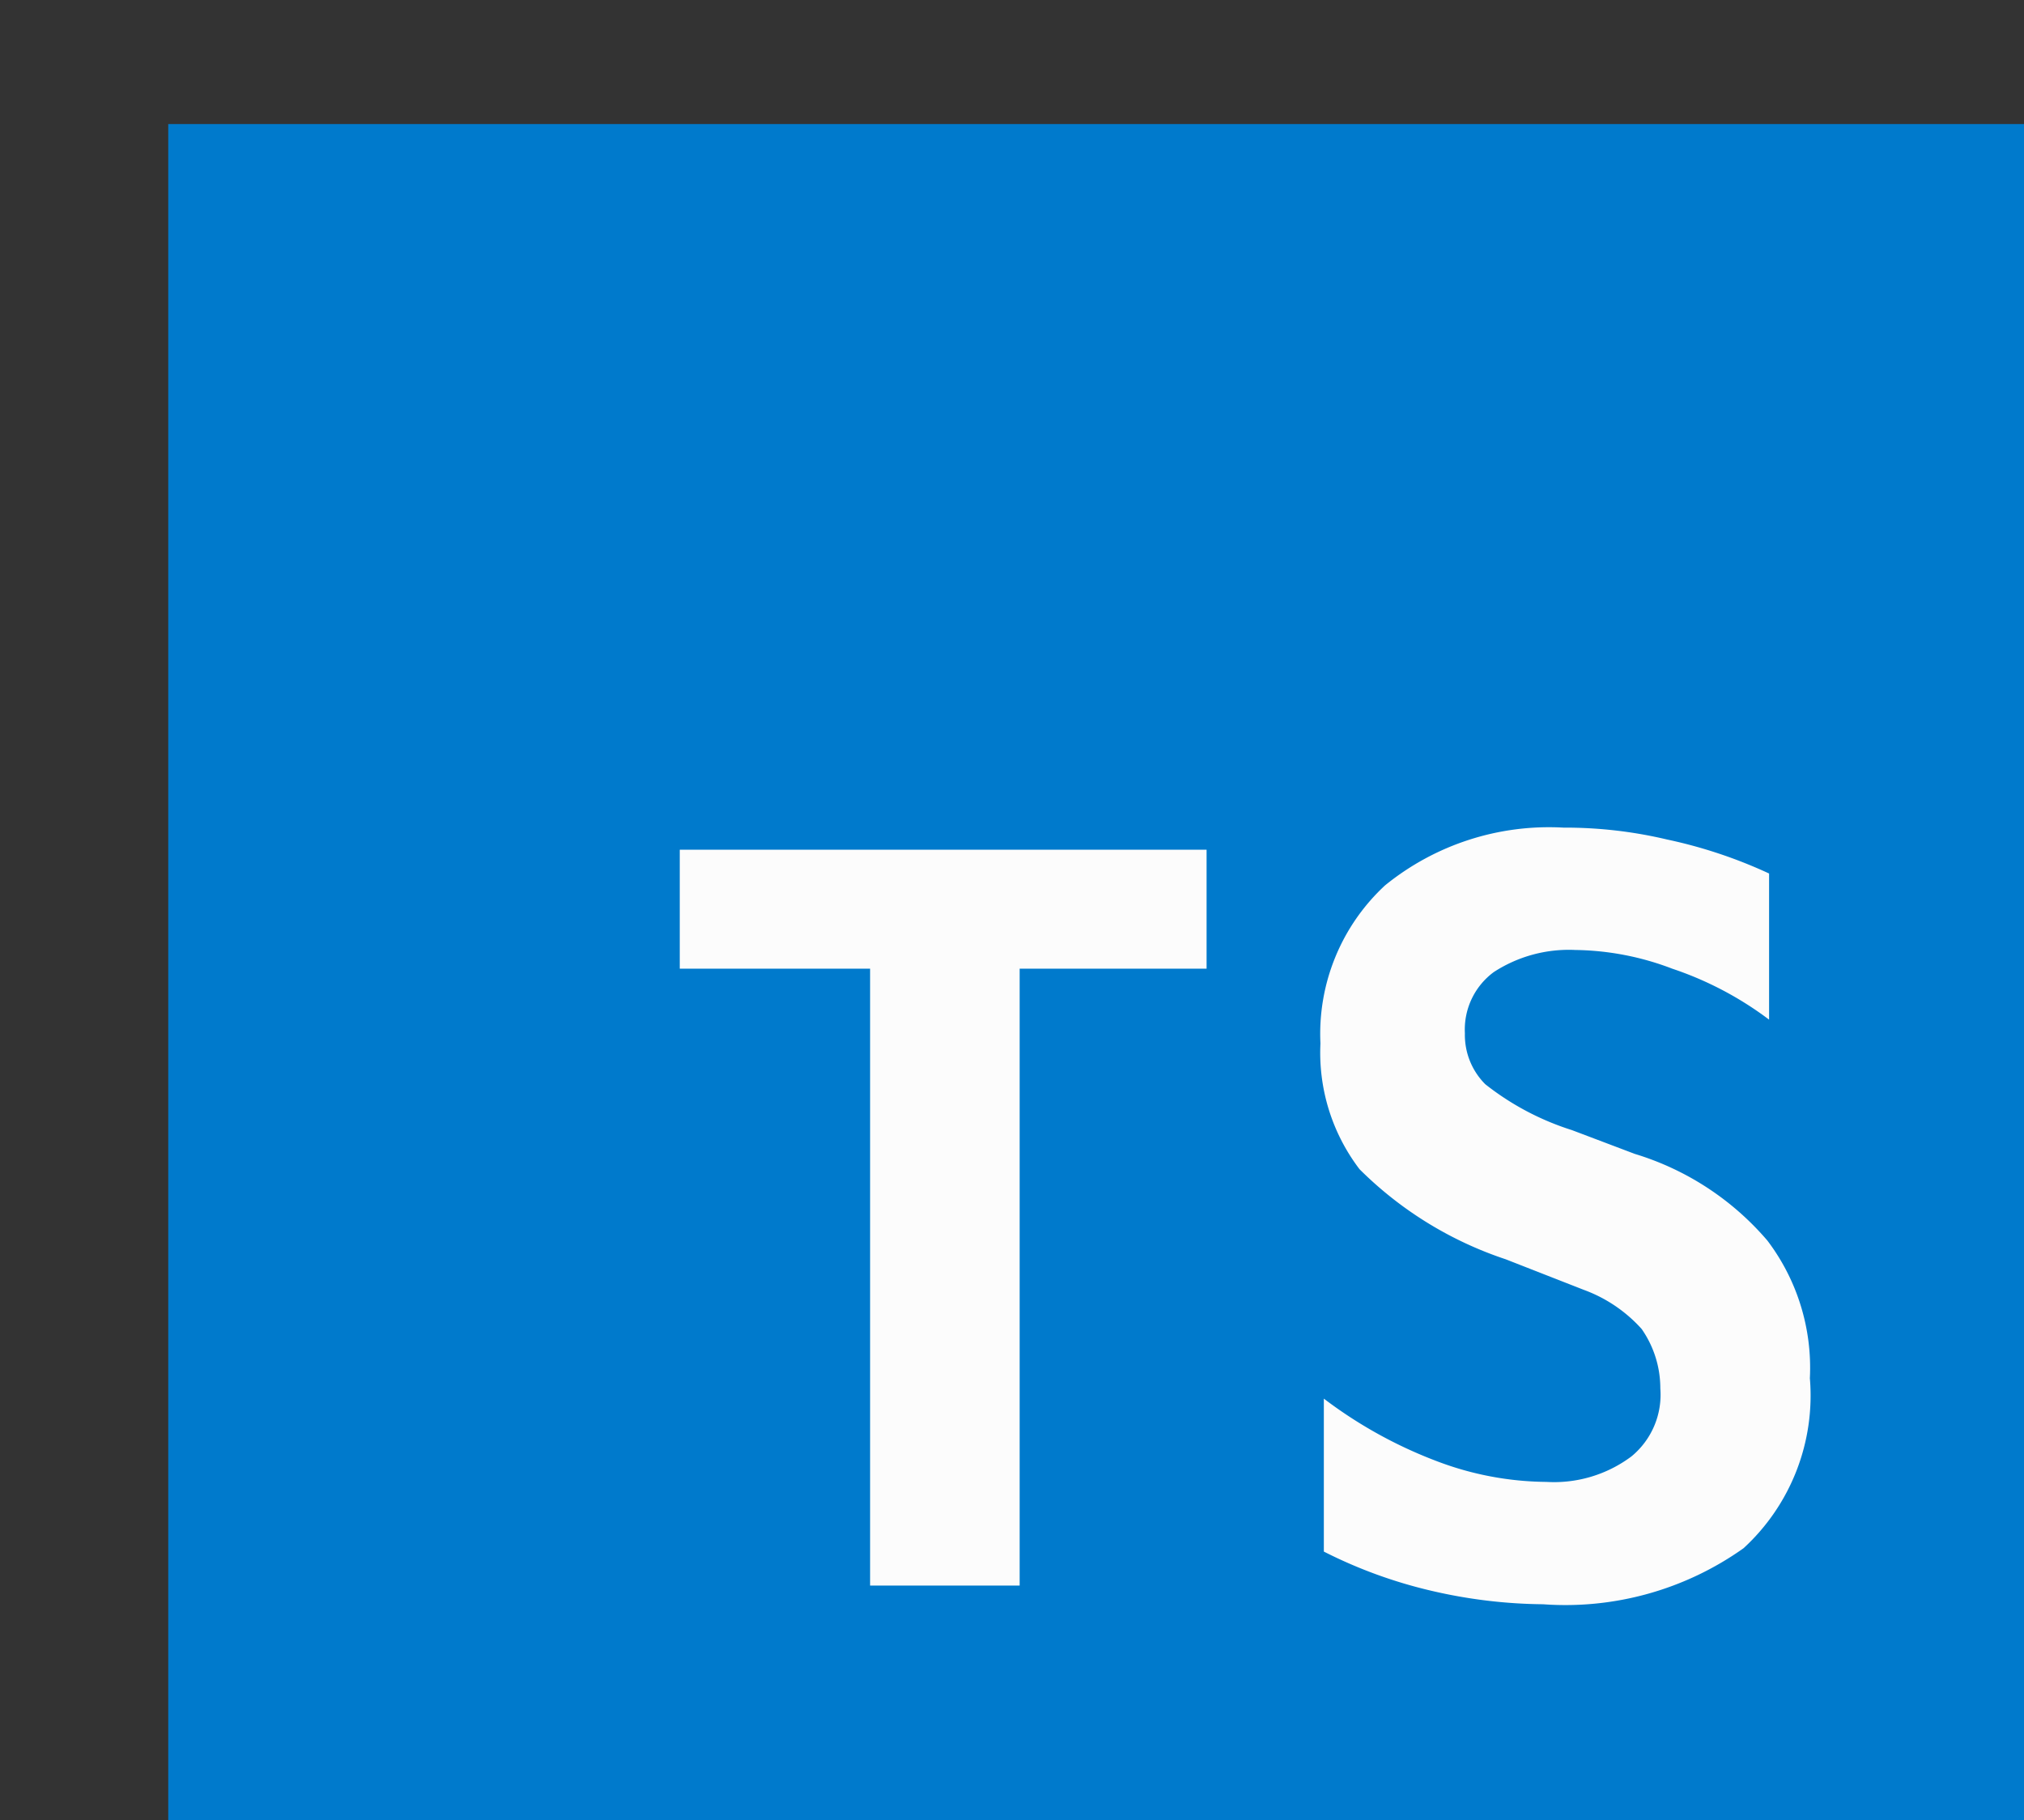 <svg id="Shark" xmlns="http://www.w3.org/2000/svg" width="11.91" height="10.71" viewBox="0 0 11.91 10.71">
  <rect x="0" y="0" width="11.91" height="10.71" fill="#333333" stroke="none"/>
  <title>FileIcon</title>
  <g id="Icon">
    <g id="Typescript">
      <rect x="0.99" y="0.73" width="10.92" height="9.98" style="fill:#007acc" />
      <path d="M6,9.33H5.12V5.7H4V5H7.1V5.7H6Z" style="fill:#fcfcfc" />
      <path d="M8.86,7.41A2.2,2.2,0,0,1,8,6.88a1.13,1.13,0,0,1-.23-.74,1.19,1.19,0,0,1,.38-.93,1.53,1.53,0,0,1,1.05-.34,2.6,2.6,0,0,1,.61.07,2.82,2.82,0,0,1,.6.2V6a2,2,0,0,0-.57-.3,1.65,1.65,0,0,0-.57-.11.81.81,0,0,0-.48.13.42.42,0,0,0-.17.36.41.41,0,0,0,.12.3,1.6,1.6,0,0,0,.51.27l.37.14a1.66,1.66,0,0,1,.78.51,1.24,1.24,0,0,1,.25.81,1.22,1.22,0,0,1-.39,1,1.81,1.81,0,0,1-1.18.33,3,3,0,0,1-.66-.08,2.8,2.8,0,0,1-.63-.23v-.9a2.65,2.65,0,0,0,.67.37,1.85,1.85,0,0,0,.64.12.76.76,0,0,0,.5-.15.47.47,0,0,0,.17-.4.61.61,0,0,0-.11-.35.85.85,0,0,0-.34-.23Z"
        style="fill:#fcfcfc" />
    </g>
  </g>
</svg>
